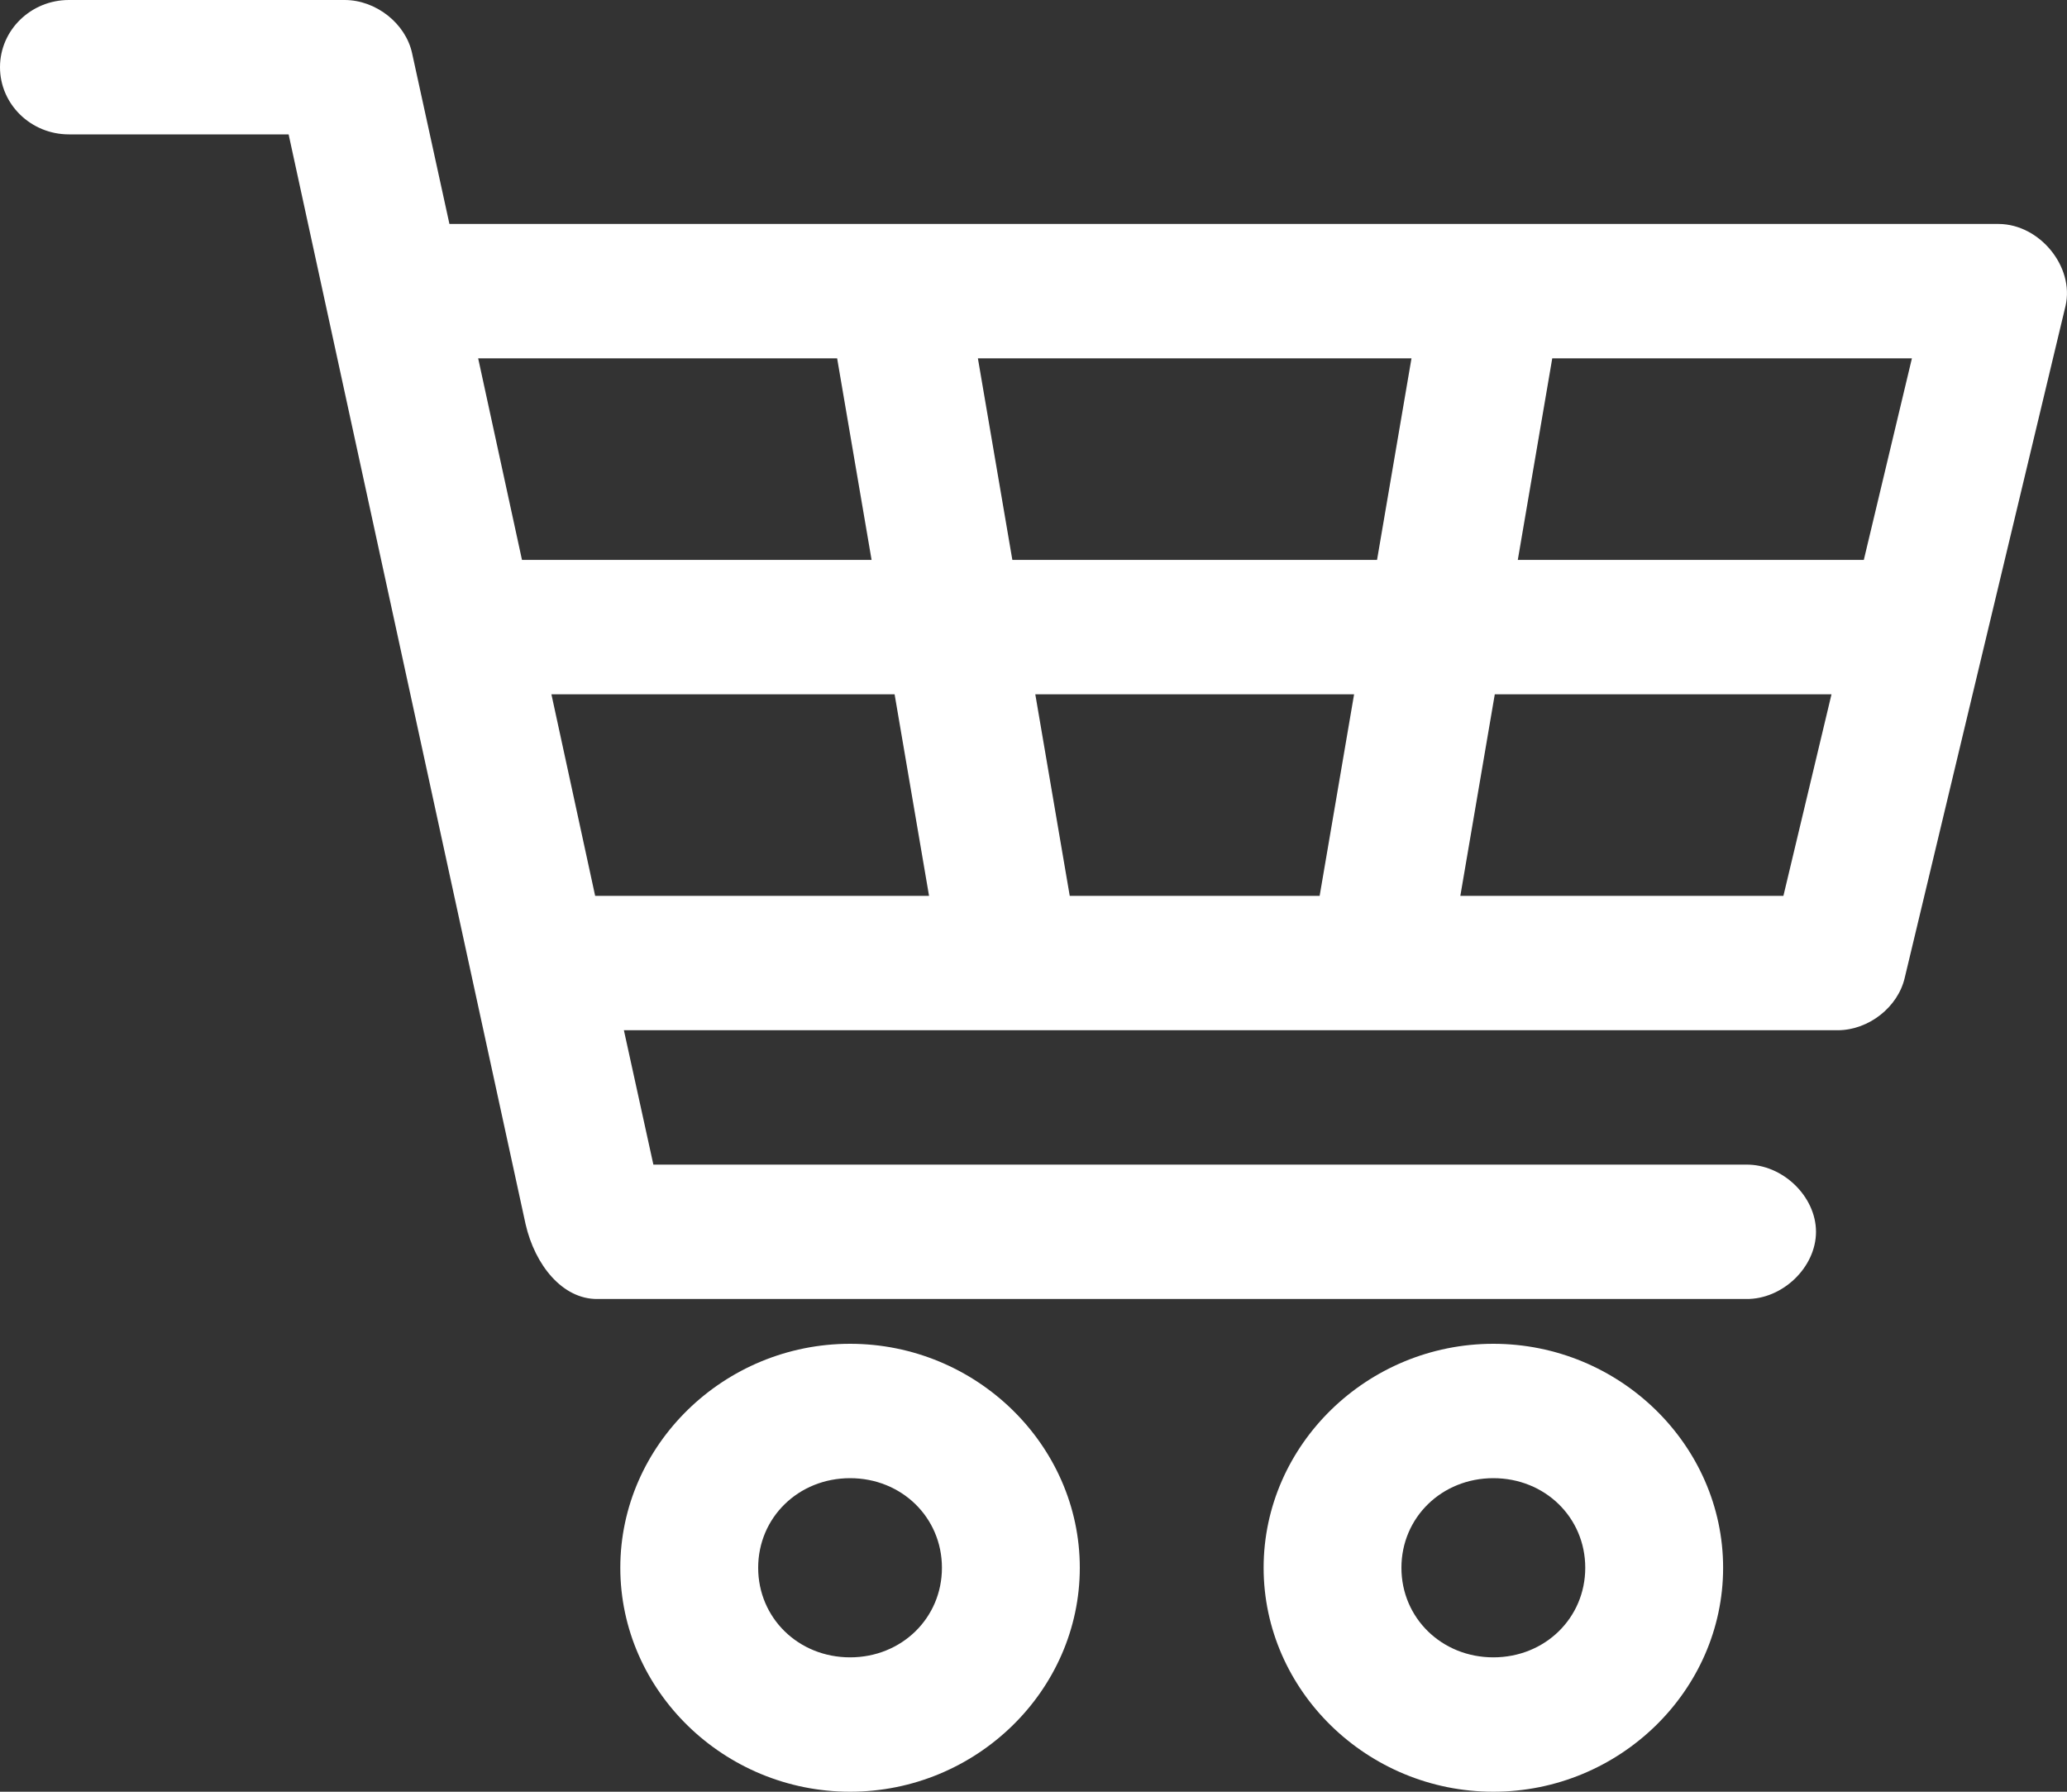 <svg width="30" height="26" viewBox="0 0 30 26" version="1.1" xmlns="http://www.w3.org/2000/svg" xmlns:xlink="http://www.w3.org/1999/xlink">
<rect x="0" y="0" width="30" height="26" fill="#333333" stroke="none"/>
<title>cart</title>
<desc>Created using Figma</desc>
<g id="Canvas" transform="translate(-3254 1243)">
<g id="cart">
<g id="Group">
<g id="Vector">
<use xlink:href="#path0_fill" transform="translate(3254 -1243)" fill="#FFFFFF"/>
</g>
</g>
</g>
</g>
<defs>
<path id="path0_fill" d="M 1 -5.19247e-06C 0.448 -5.19247e-06 1.85063e-08 0.437 1.85063e-08 0.975C 1.85063e-08 1.513 0.448 1.95 1 1.95L 4.189 1.95L 7.628 17.763C 7.764 18.358 8.164 18.854 8.67 18.85L 25.342 18.85C 25.871 18.857 26.357 18.39 26.357 17.875C 26.357 17.36 25.871 16.893 25.342 16.9L 9.483 16.9L 9.055 14.95L 26.676 14.95C 27.124 14.947 27.547 14.614 27.645 14.188L 29.979 4.438C 30.109 3.872 29.605 3.254 29.01 3.25L 6.523 3.25L 5.981 0.772C 5.887 0.339 5.456 -0 5.002 -5.19247e-06L 1 -5.19247e-06ZM 6.94 5.2L 12.15 5.2L 12.65 8.125L 7.576 8.125L 6.94 5.2ZM 14.193 5.2L 20.486 5.2L 19.986 8.125L 14.693 8.125L 14.193 5.2ZM 22.529 5.2L 27.749 5.2L 27.051 8.125L 22.029 8.125L 22.529 5.2ZM 8.003 10.075L 12.984 10.075L 13.484 13L 8.638 13L 8.003 10.075ZM 15.026 10.075L 19.653 10.075L 19.153 13L 15.526 13L 15.026 10.075ZM 21.695 10.075L 26.582 10.075L 25.884 13L 21.195 13L 21.695 10.075ZM 12.338 19.5C 10.508 19.5 9.003 20.967 9.003 22.75C 9.003 24.533 10.508 26 12.338 26C 14.168 26 15.672 24.533 15.672 22.75C 15.672 20.967 14.168 19.5 12.338 19.5ZM 21.674 19.5C 19.845 19.5 18.34 20.967 18.34 22.75C 18.34 24.533 19.845 26 21.674 26C 23.504 26 25.009 24.533 25.009 22.75C 25.009 20.967 23.504 19.5 21.674 19.5ZM 12.338 21.45C 13.086 21.45 13.671 22.02 13.671 22.75C 13.671 23.48 13.086 24.05 12.338 24.05C 11.589 24.05 11.004 23.48 11.004 22.75C 11.004 22.02 11.589 21.45 12.338 21.45ZM 21.674 21.45C 22.423 21.45 23.008 22.02 23.008 22.75C 23.008 23.48 22.423 24.05 21.674 24.05C 20.926 24.05 20.34 23.48 20.34 22.75C 20.34 22.02 20.926 21.45 21.674 21.45Z"/>
</defs>
</svg>
